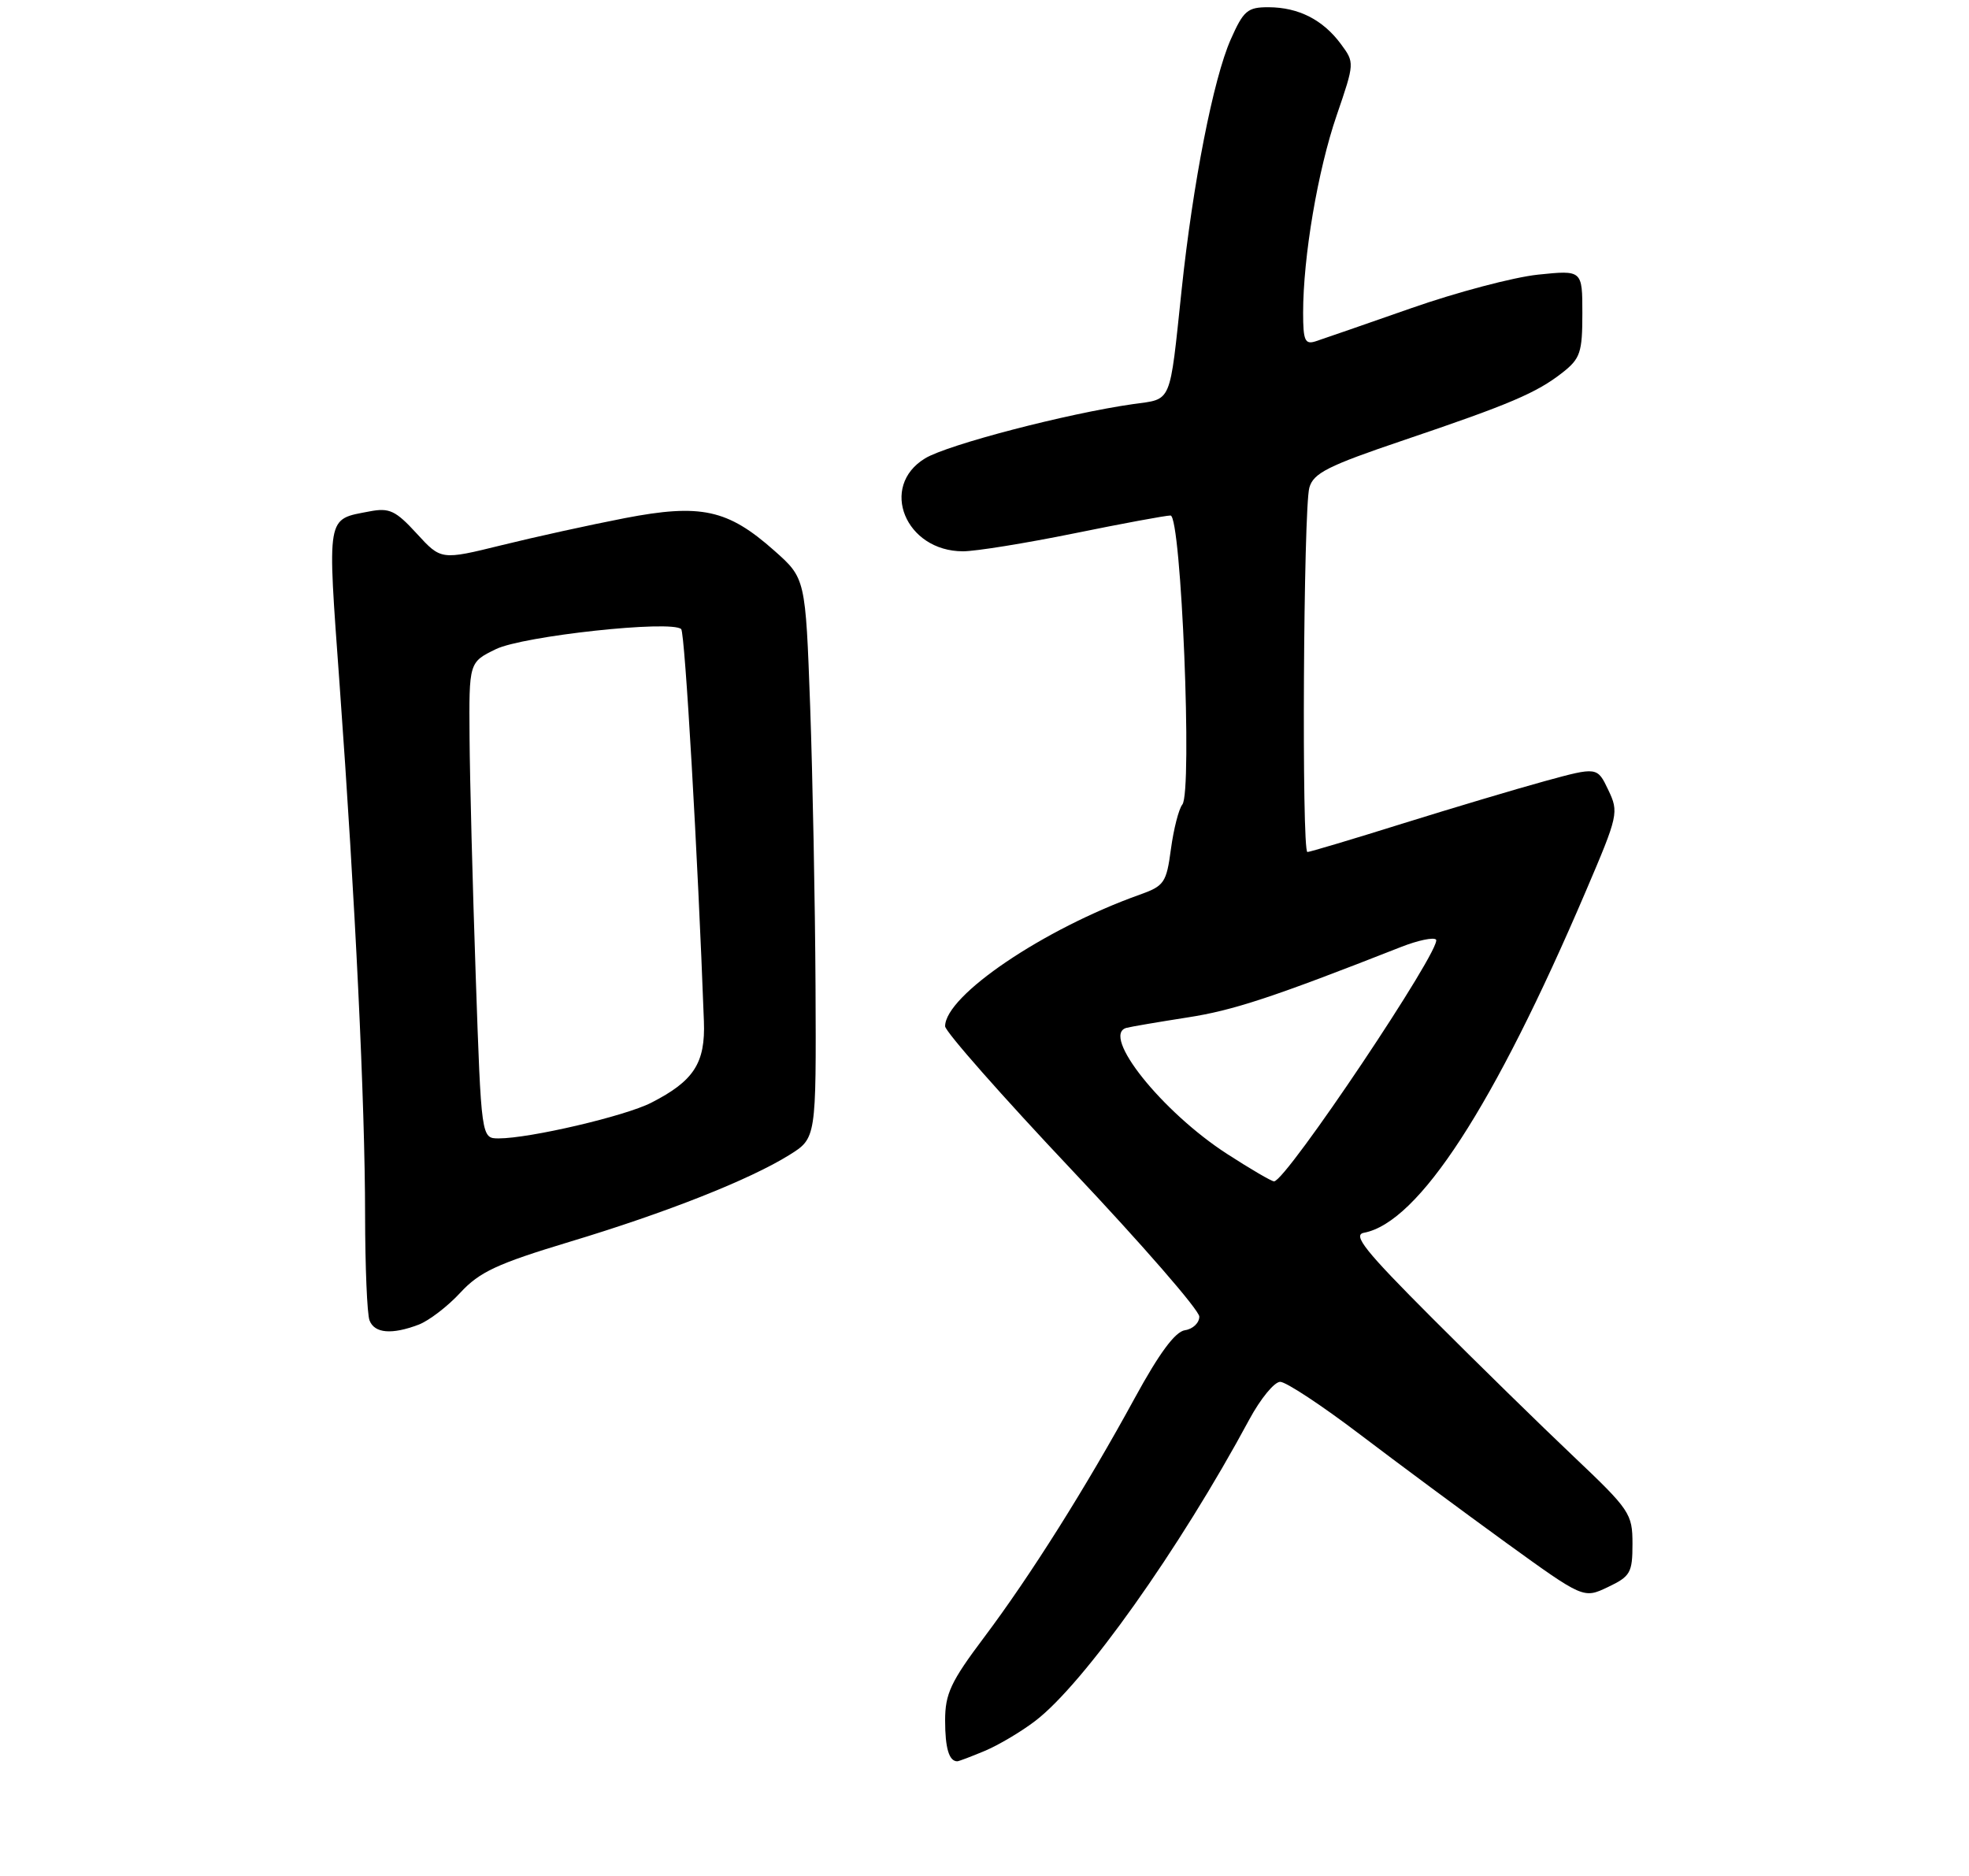 <?xml version="1.0" encoding="UTF-8" standalone="no"?>
<!DOCTYPE svg PUBLIC "-//W3C//DTD SVG 1.1//EN" "http://www.w3.org/Graphics/SVG/1.1/DTD/svg11.dtd" >
<svg xmlns="http://www.w3.org/2000/svg" xmlns:xlink="http://www.w3.org/1999/xlink" version="1.1" viewBox="0 0 275 262">
 <g >
 <path fill="currentColor"
d=" M 137.53 244.55 C 139.44 243.75 142.62 241.87 144.59 240.36 C 151.36 235.20 164.76 216.33 174.49 198.25 C 176.05 195.36 177.98 193.00 178.80 193.00 C 179.61 193.00 184.60 196.29 189.89 200.31 C 195.18 204.33 204.37 211.14 210.33 215.46 C 221.16 223.29 221.16 223.29 224.58 221.66 C 227.71 220.17 228.00 219.66 228.00 215.63 C 228.00 211.41 227.65 210.89 219.75 203.40 C 215.21 199.10 206.32 190.40 200.00 184.07 C 190.65 174.71 188.87 172.48 190.50 172.18 C 198.13 170.73 208.64 154.55 221.49 124.46 C 226.02 113.86 226.11 113.46 224.62 110.33 C 223.08 107.10 223.08 107.10 215.79 109.09 C 211.78 110.19 202.81 112.87 195.85 115.04 C 188.89 117.22 182.92 119.00 182.60 119.00 C 181.78 119.00 182.04 71.09 182.87 68.11 C 183.44 66.08 185.46 65.06 196.02 61.49 C 210.95 56.44 214.62 54.87 218.25 52.02 C 220.71 50.08 221.00 49.22 221.00 43.78 C 221.00 37.72 221.00 37.72 214.80 38.36 C 211.38 38.72 203.40 40.83 197.05 43.06 C 190.70 45.28 184.71 47.36 183.75 47.67 C 182.26 48.15 182.00 47.57 182.00 43.69 C 182.00 35.86 184.05 23.79 186.68 16.13 C 189.20 8.77 189.20 8.75 187.26 6.13 C 184.76 2.76 181.36 1.03 177.19 1.01 C 174.23 1.00 173.68 1.47 171.88 5.53 C 169.46 11.02 166.60 25.61 165.03 40.50 C 163.32 56.66 163.74 55.67 158.26 56.44 C 149.05 57.75 132.36 62.10 129.20 64.02 C 122.75 67.94 126.45 77.00 134.50 77.00 C 136.27 77.00 143.25 75.87 150.00 74.50 C 156.75 73.12 162.82 72.00 163.48 72.00 C 164.98 72.00 166.56 110.60 165.13 112.37 C 164.63 112.99 163.92 115.78 163.54 118.57 C 162.91 123.30 162.60 123.74 159.18 124.96 C 145.78 129.73 132.00 139.05 132.00 143.34 C 132.00 144.07 139.99 153.13 149.75 163.47 C 159.51 173.81 167.50 183.00 167.50 183.89 C 167.50 184.77 166.60 185.63 165.50 185.79 C 164.13 185.99 161.92 188.98 158.50 195.24 C 151.69 207.73 143.92 220.07 137.42 228.72 C 132.79 234.88 132.00 236.57 132.00 240.30 C 132.00 244.17 132.55 246.00 133.70 246.00 C 133.90 246.00 135.62 245.35 137.53 244.55 Z  M 58.48 185.01 C 59.91 184.46 62.53 182.46 64.29 180.55 C 66.98 177.64 69.45 176.50 79.50 173.46 C 93.05 169.38 104.70 164.77 110.25 161.31 C 114.00 158.97 114.00 158.97 113.90 137.74 C 113.84 126.06 113.50 108.46 113.15 98.63 C 112.50 80.77 112.50 80.77 108.12 76.89 C 101.64 71.14 97.88 70.32 87.25 72.37 C 82.44 73.30 74.70 75.00 70.05 76.15 C 61.60 78.23 61.60 78.23 58.20 74.52 C 55.26 71.31 54.38 70.90 51.65 71.42 C 45.52 72.60 45.70 71.61 47.43 95.61 C 49.63 126.00 50.98 154.11 50.99 169.67 C 51.00 176.91 51.27 183.55 51.61 184.42 C 52.30 186.23 54.72 186.44 58.48 185.01 Z  M 171.40 161.18 C 162.28 155.29 153.70 144.54 157.33 143.56 C 157.97 143.39 161.80 142.74 165.83 142.11 C 172.25 141.12 177.72 139.32 195.71 132.25 C 198.03 131.34 200.21 130.88 200.56 131.23 C 201.56 132.23 179.62 165.00 177.94 165.00 C 177.59 165.00 174.65 163.28 171.40 161.18 Z  M 66.44 136.25 C 66.01 123.74 65.62 108.78 65.58 103.00 C 65.50 92.50 65.50 92.50 69.25 90.67 C 73.03 88.82 93.82 86.57 95.14 87.87 C 95.66 88.38 97.46 119.48 98.31 142.64 C 98.53 148.48 96.91 150.98 90.95 154.02 C 87.30 155.89 73.98 159.00 69.65 159.00 C 67.22 159.00 67.22 159.00 66.44 136.25 Z "/>
</g>
</svg>
